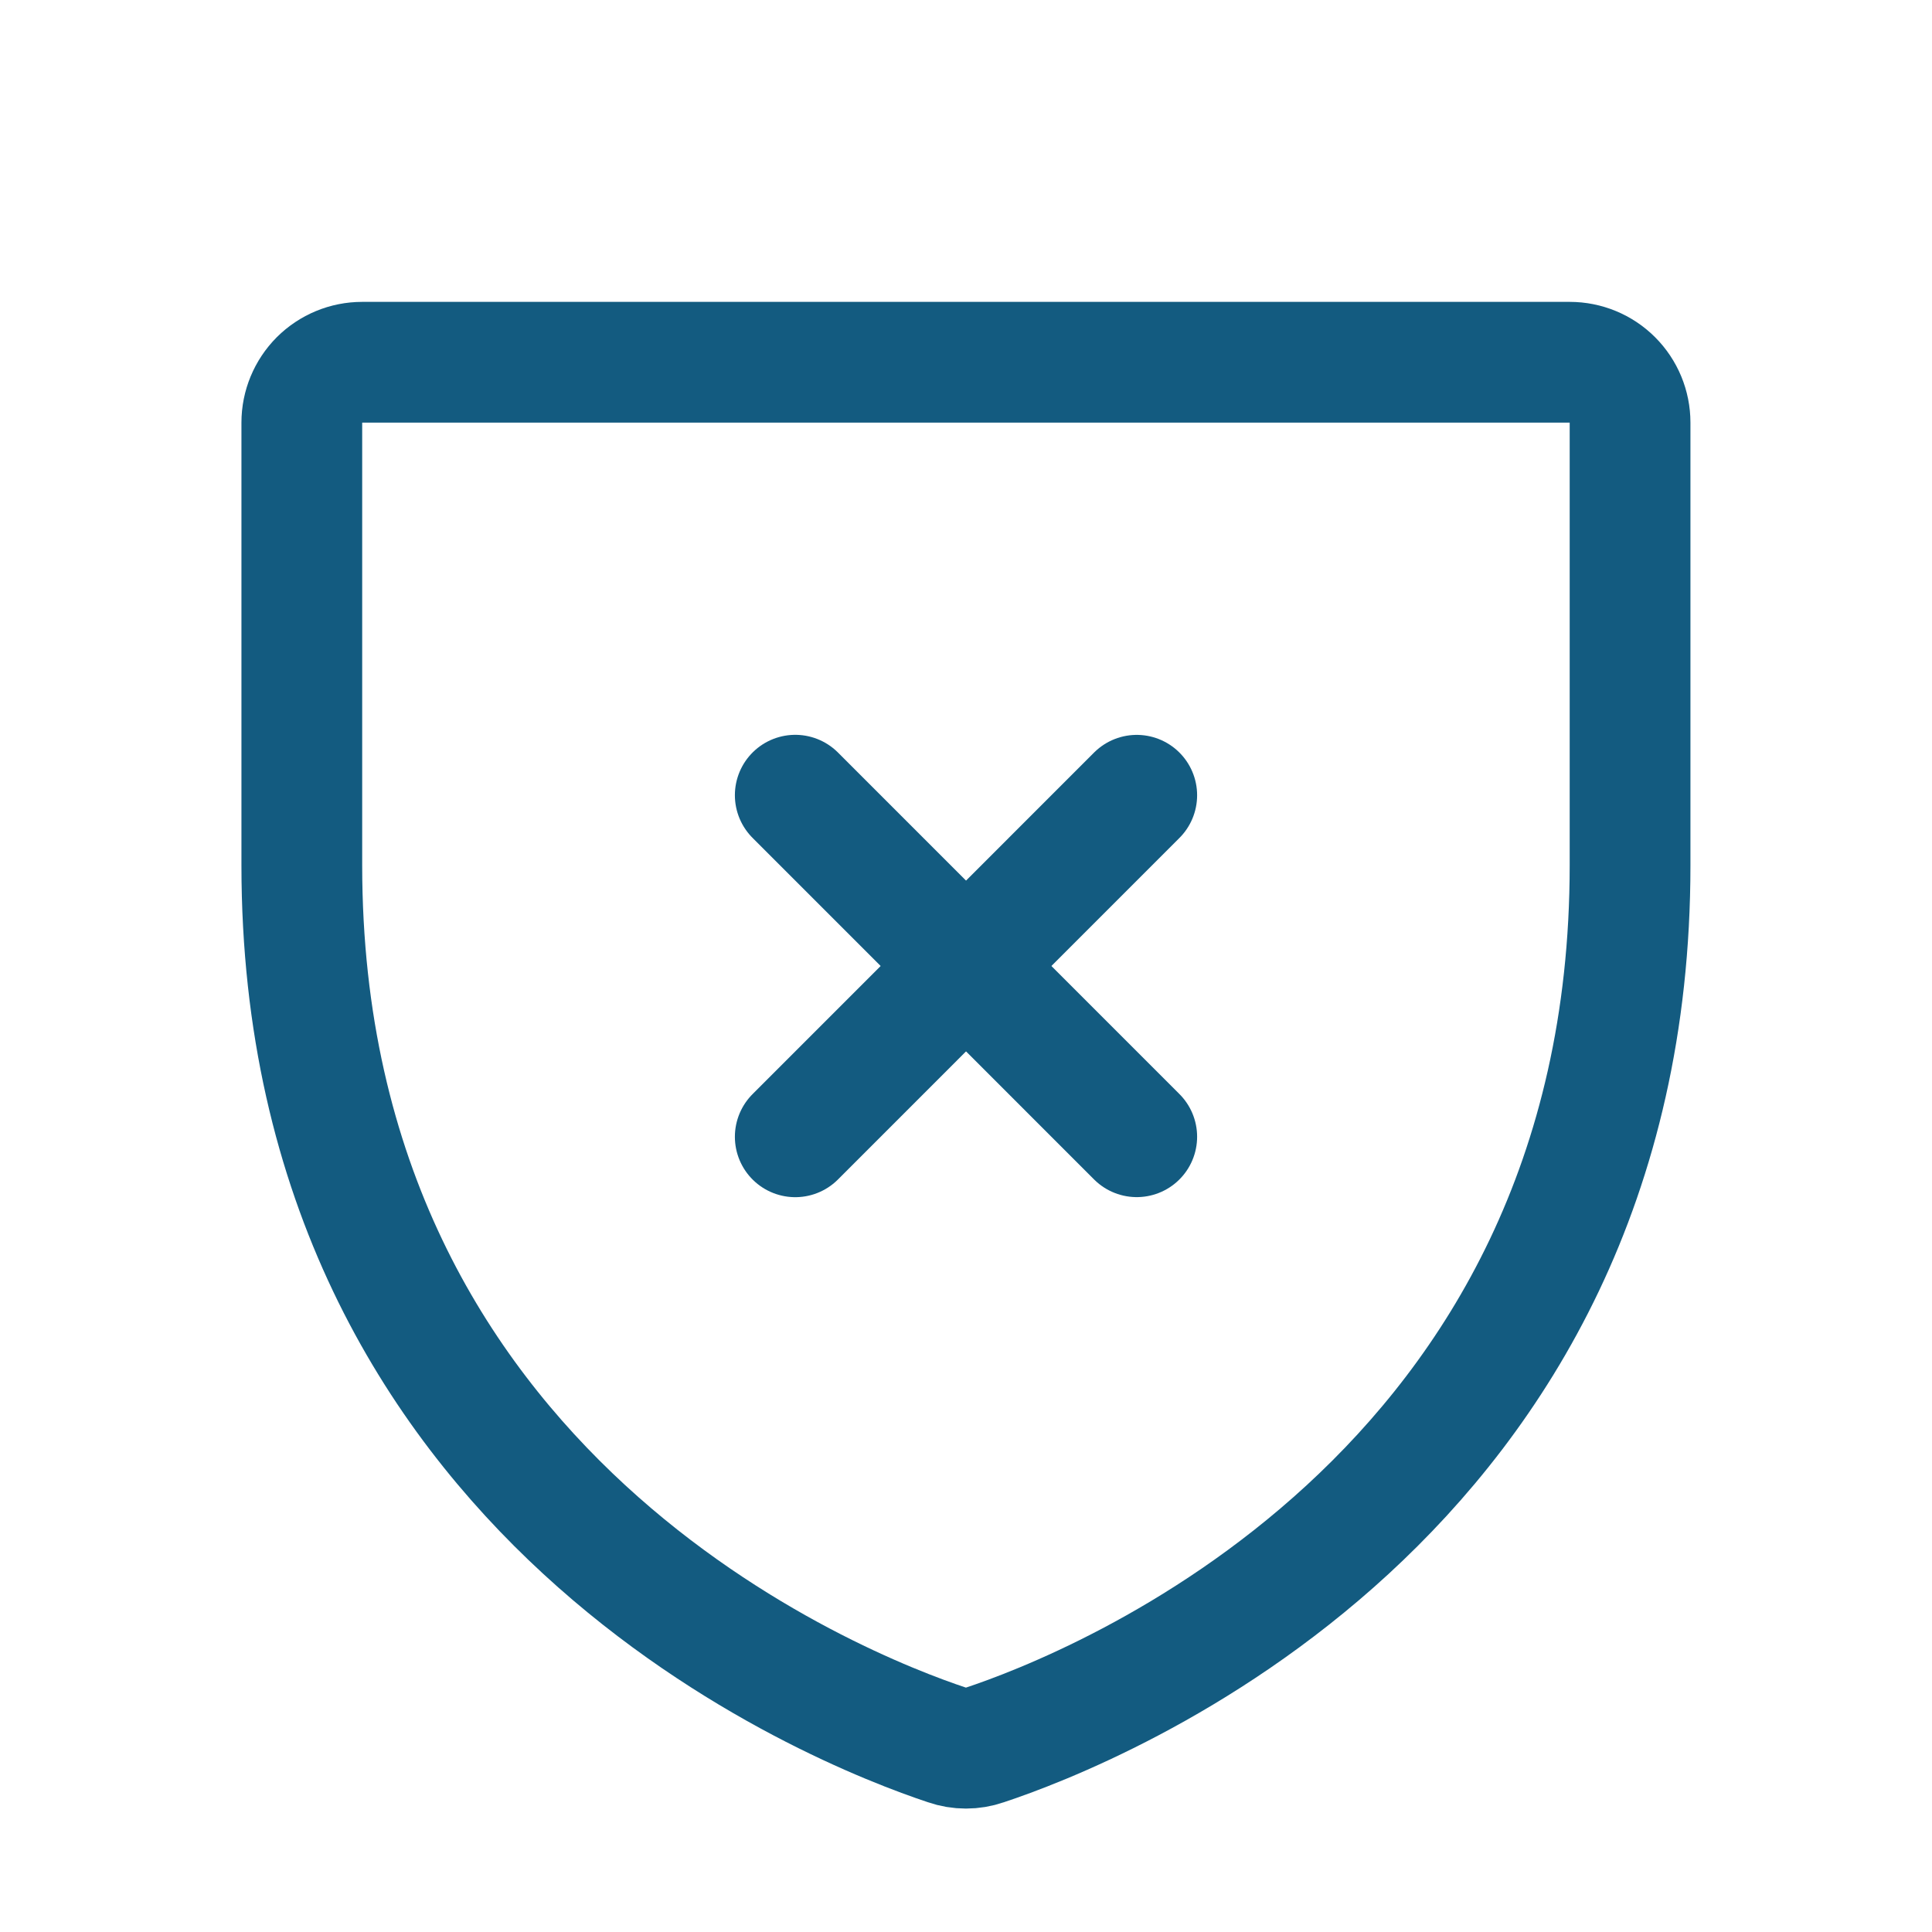<svg width="32" height="32" viewBox="0 0 32 32" fill="none" xmlns="http://www.w3.org/2000/svg">
<path d="M4.999 14.333V7C4.999 6.734 5.105 6.48 5.292 6.292C5.48 6.105 5.734 6 5.999 6H25.999C26.265 6 26.519 6.105 26.706 6.292C26.894 6.48 26.999 6.734 26.999 7V14.333C26.999 24.835 18.086 28.314 16.306 28.904C16.107 28.973 15.891 28.973 15.692 28.904C13.913 28.314 4.999 24.835 4.999 14.333Z" stroke="#135B80" stroke-width="2" stroke-linecap="round" stroke-linejoin="round"/>
<path d="M13.172 18.829L18.828 13.172" stroke="#135B80" stroke-width="2" stroke-linecap="round" stroke-linejoin="round"/>
<path d="M13.172 13.171L18.828 18.828" stroke="#135B80" stroke-width="2" stroke-linecap="round" stroke-linejoin="round"/>
</svg>
